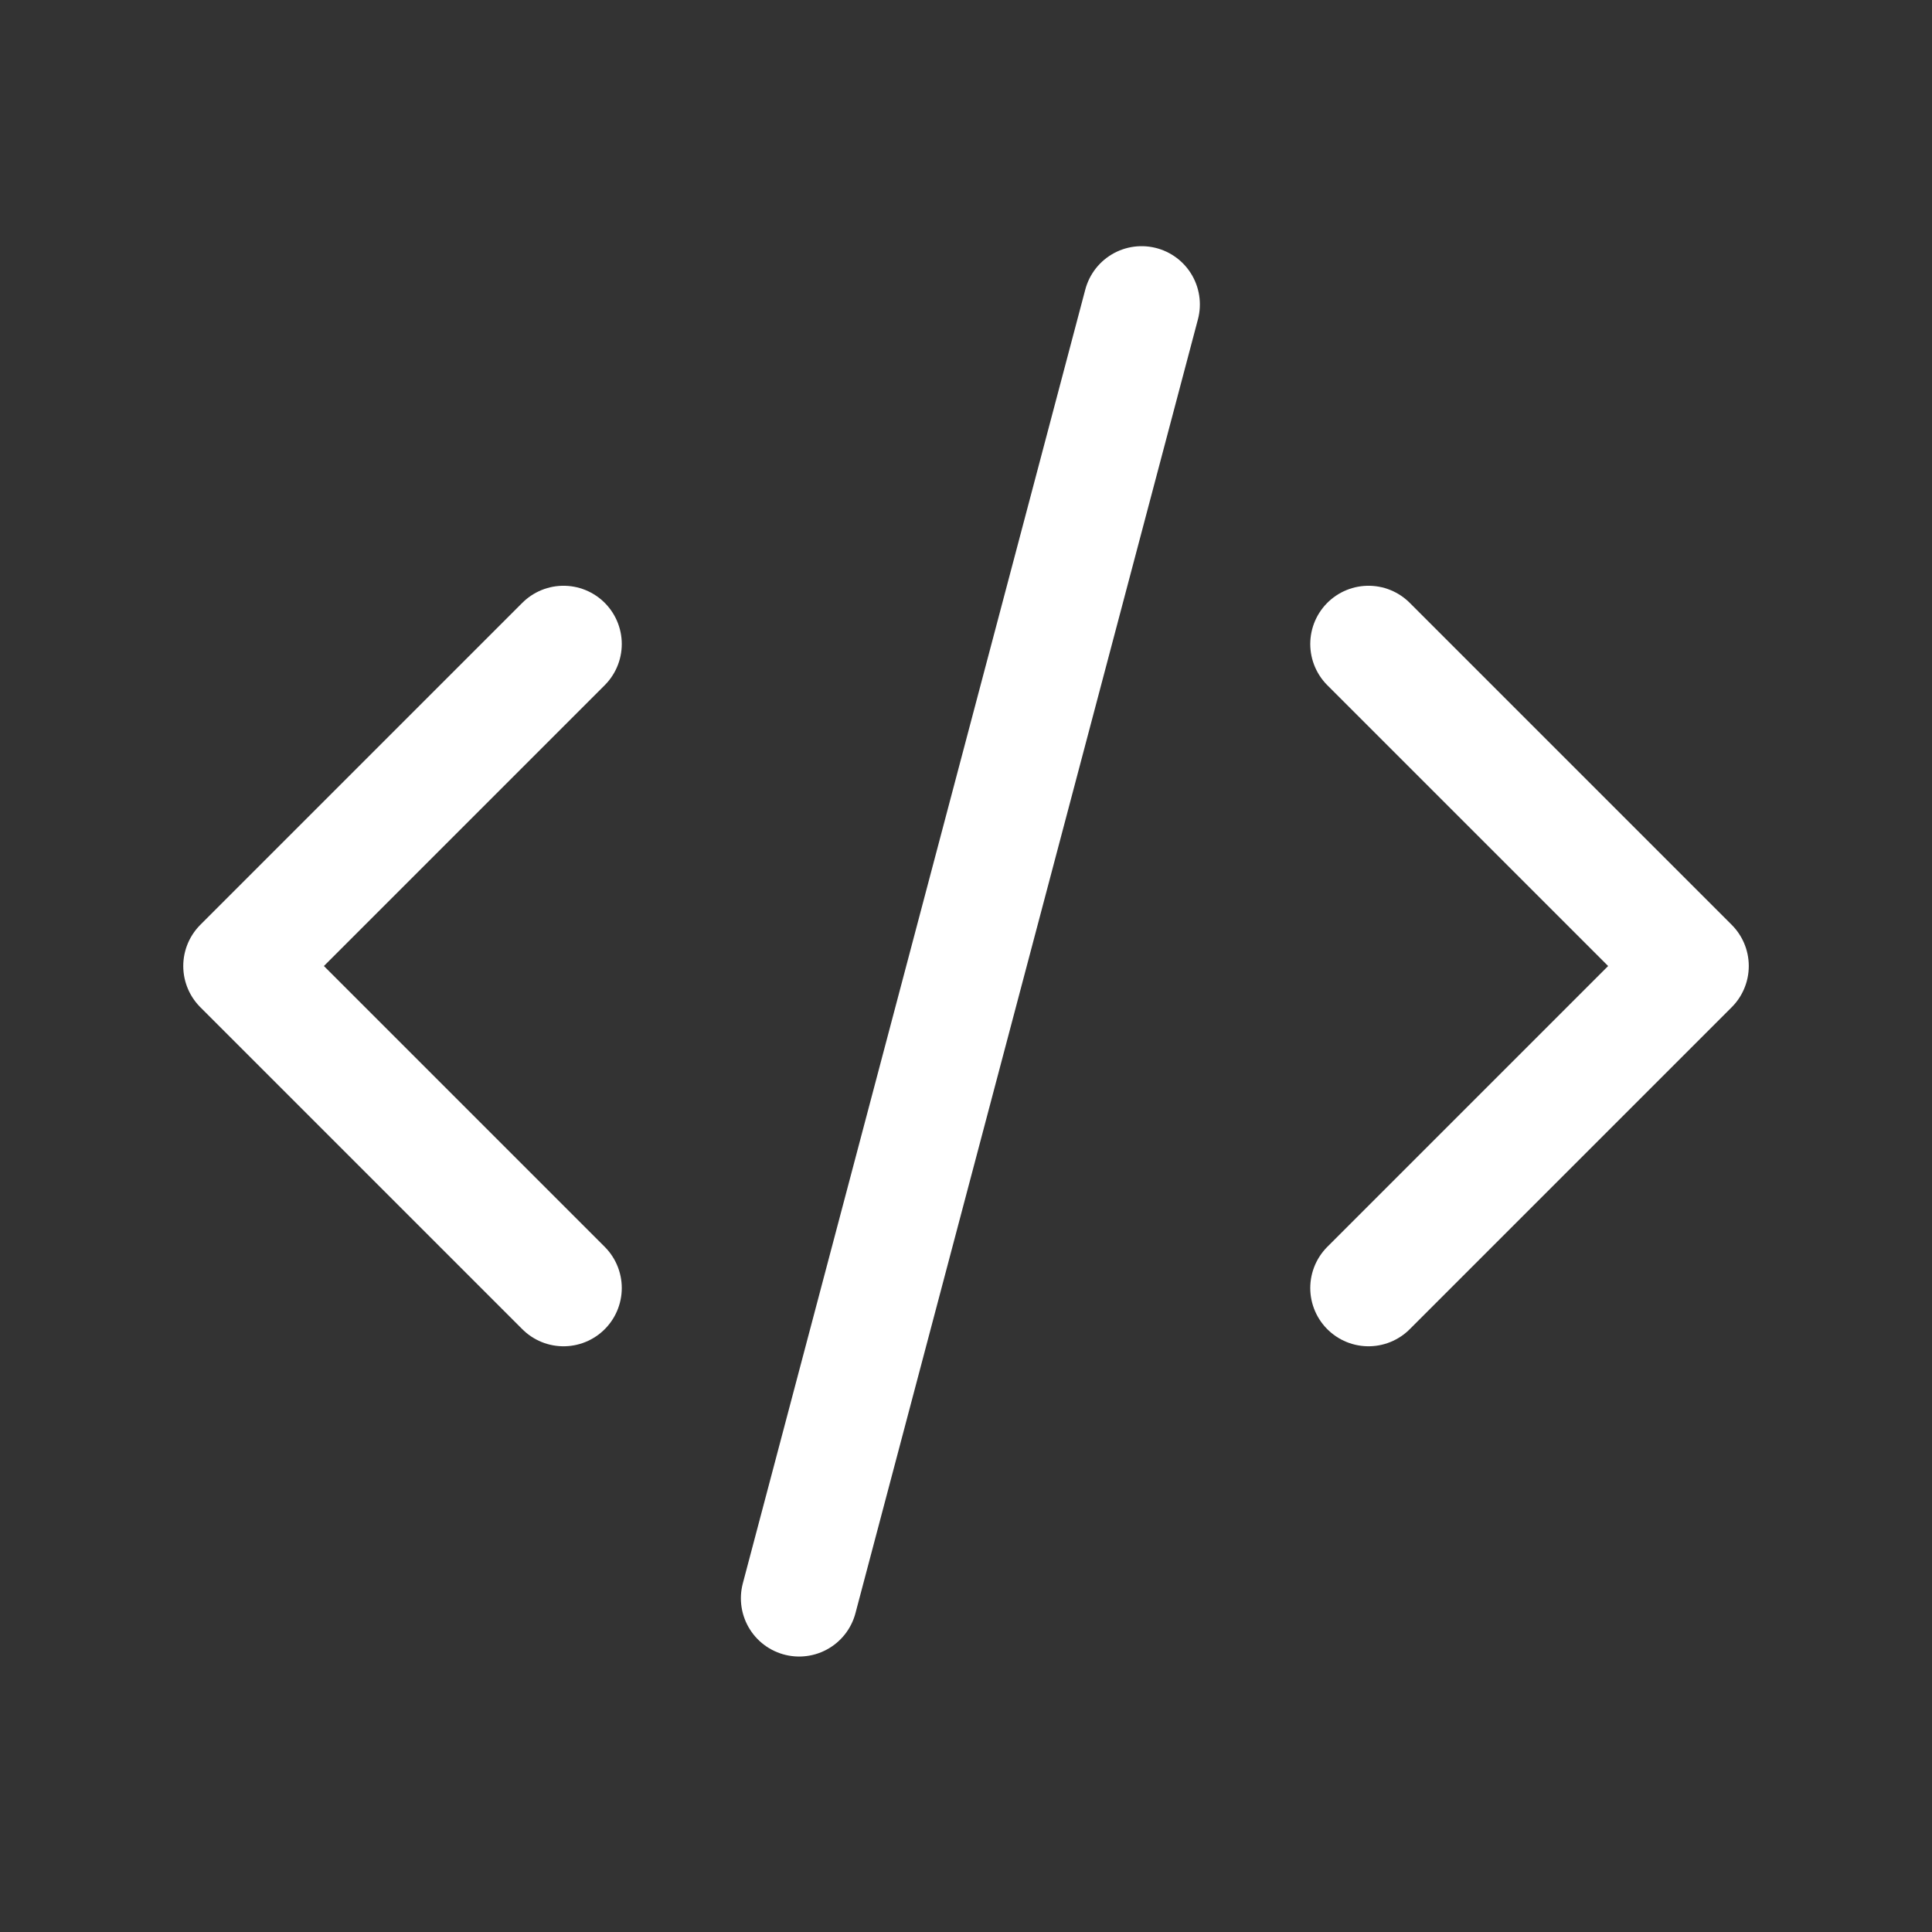 <svg id="code" xmlns="http://www.w3.org/2000/svg" width="58.037" height="58.037" viewBox="0 0 58.037 58.037">
  <rect x="0" y="0" width="58.037" height="58.037" fill="#333333" stroke="none"/>
  <path id="Path_15" data-name="Path 15" d="M0,0H58.037V58.037H0Z" fill="none"/>
  <path id="Path_16" data-name="Path 16" d="M12.673,8,3,17.673l9.673,9.673" transform="translate(4.255 11.346)" fill="none" stroke="#fff" stroke-linecap="round" stroke-linejoin="round" stroke-width="3.5"/>
  <path id="Path_17" data-name="Path 17" d="M17,8l9.673,9.673L17,27.346" transform="translate(24.11 11.346)" fill="none" stroke="#fff" stroke-linecap="round" stroke-linejoin="round" stroke-width="3.5"/>
  <line id="Line_4" data-name="Line 4" x1="10.288" y2="38.867" transform="translate(24.006 9.145)" fill="none" stroke="#fff" stroke-linecap="round" stroke-linejoin="round" stroke-width="3.5"/>
</svg>
